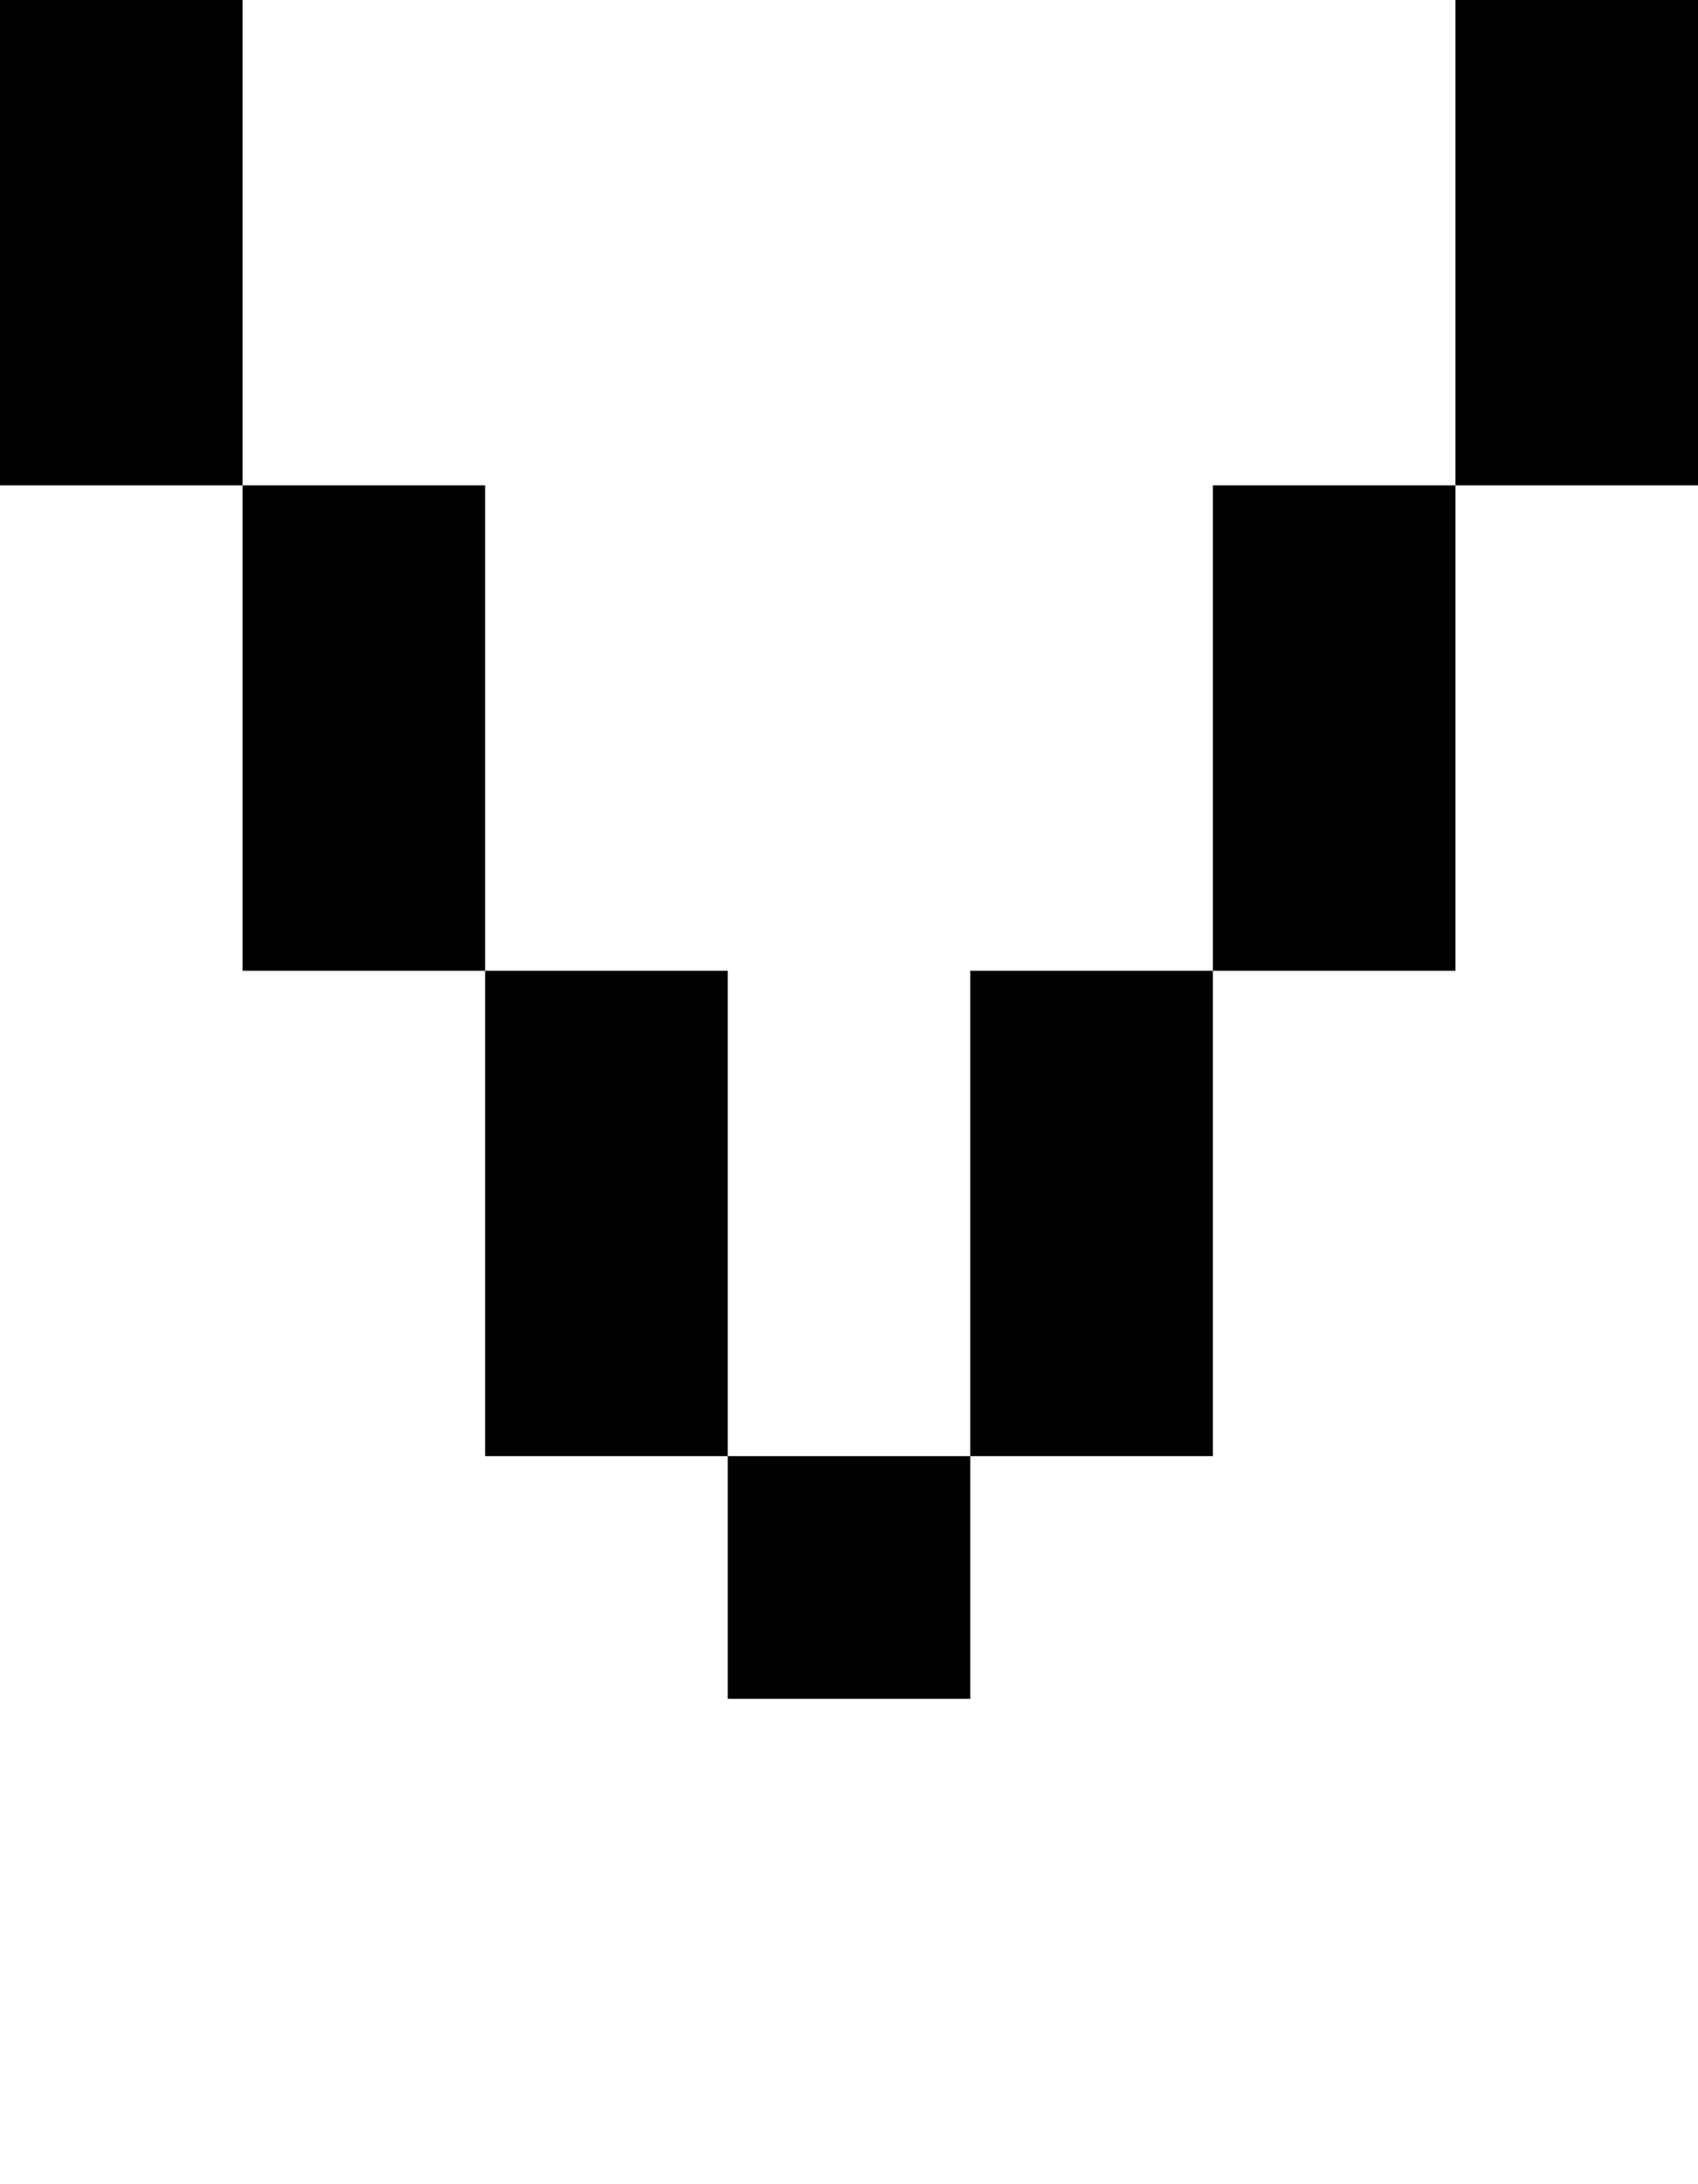 <svg viewBox='0,0,7,9' xmlns='http://www.w3.org/2000/svg'>
  <path
    d='
      M1,2
      L2,2
      L2,4
      L3,4
      L3,6
      L4,6
      L4,4
      L5,4
      L5,2
      L6,2
      L6,0
      L7,0
      L7,2
      L6,2
      L6,4
      L5,4
      L5,6
      L4,6
      L4,7
      L3,7
      L3,6
      L2,6
      L2,4
      L1,4
      Z
      L0,2
      L0,0
      L1,0
      Z'
  />
</svg>